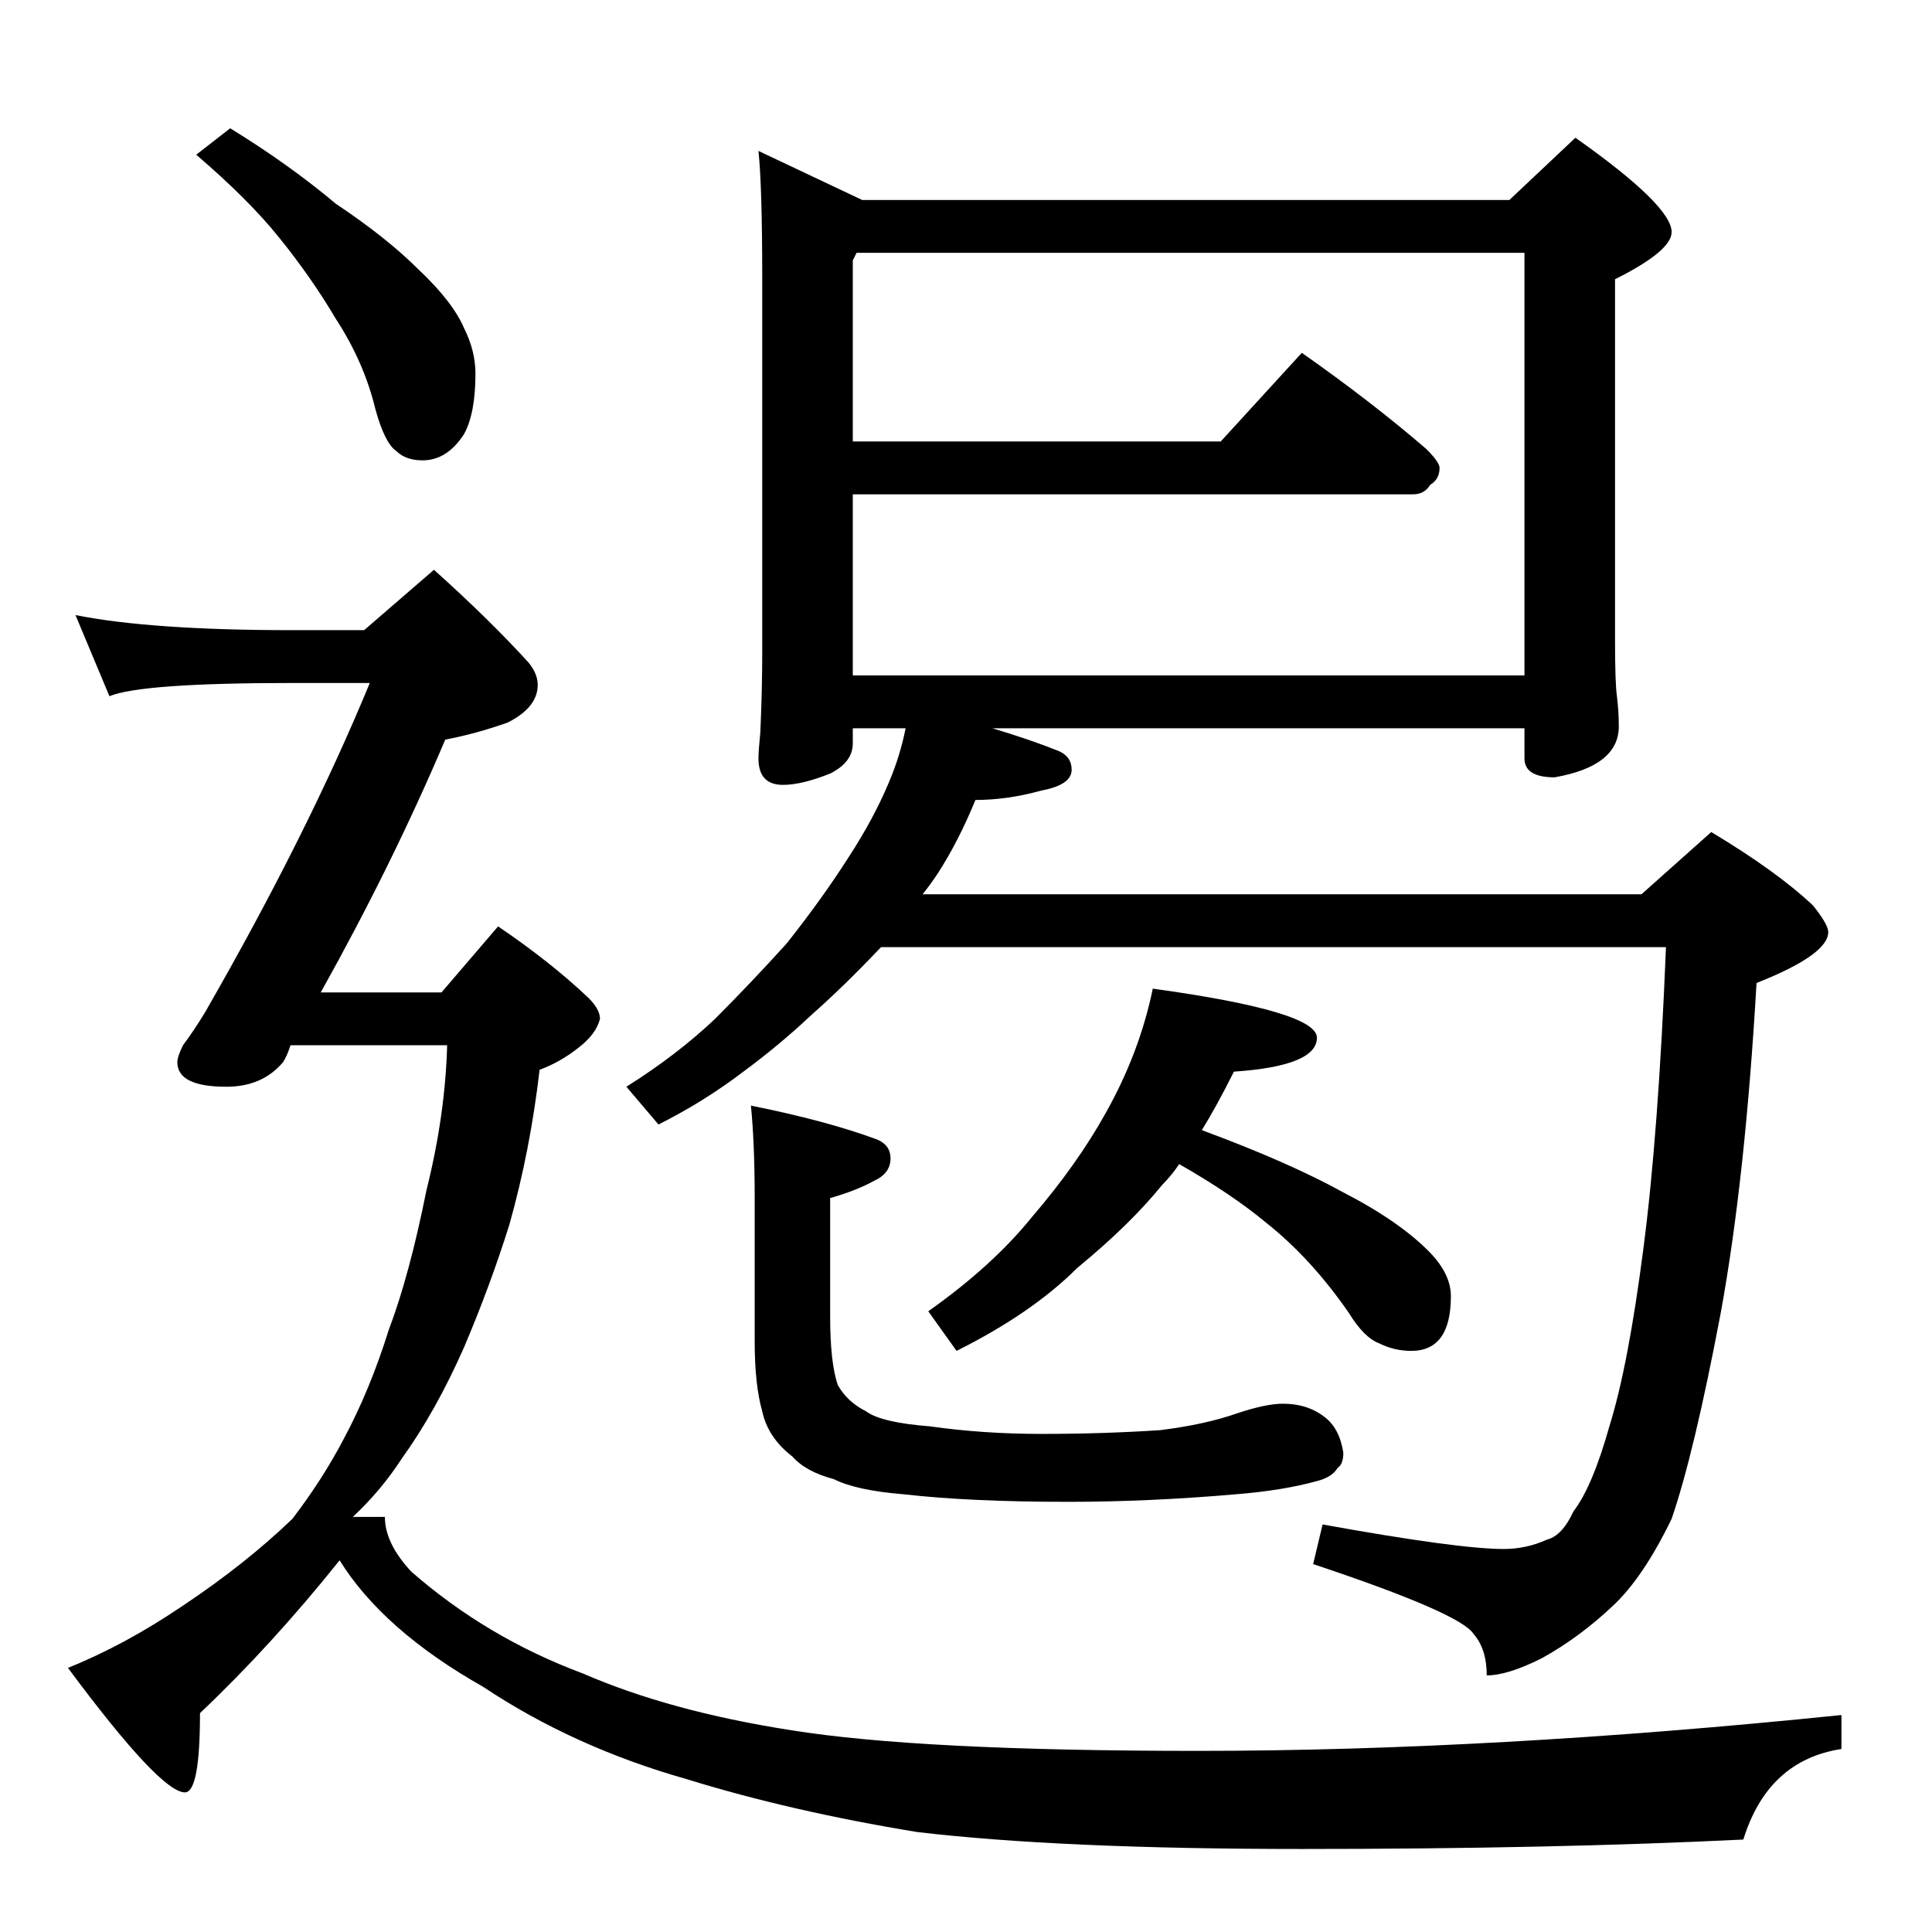 <?xml version="1.0" standalone="no"?>
<!DOCTYPE svg PUBLIC "-//W3C//DTD SVG 1.1//EN" "http://www.w3.org/Graphics/SVG/1.1/DTD/svg11.dtd" >
<svg xmlns="http://www.w3.org/2000/svg" xmlns:xlink="http://www.w3.org/1999/xlink" version="1.1" viewBox="0 -204 1024 1024">
  <g transform="matrix(1 0 0 -1 0 820)">
   <path fill="currentColor"
d="M402 944l55 -26h343l35 33q51 -36 51 -50q0 -10 -30 -25v-191q0 -23 1 -30q1 -8 1 -16q0 -21 -34 -27q-16 0 -16 10v16h-282q20 -6 35 -12q7 -3 7 -10q0 -8 -16 -11q-18 -5 -35 -5q-9 -22 -20 -39q-4 -6 -8 -11h381l37 33q35 -21 54 -39q8 -10 8 -14q0 -12 -38 -27
q-6 -104 -19 -175q-14 -74 -26 -109q-15 -31 -31 -46q-18 -17 -38 -28q-18 -9 -29 -9q0 14 -7 22q-7 11 -85 37l5 21q72 -13 96 -13q12 0 23 5q8 2 14 15q10 13 19 45q10 32 18 94q8 61 12 160h-416l-1 -1q-19 -20 -36 -35q-17 -16 -36 -30q-21 -16 -45 -28l-17 20
q27 17 47 36q19 19 38 40q19 24 33 46q13 20 21 39q6 14 9 29h-28v-8q0 -10 -12 -16q-15 -6 -25 -6q-13 0 -13 14q0 4 1 14q1 23 1 42v198q0 49 -2 68zM452 666h356v224h-354l-2 -4v-96h195l43 47q37 -26 66 -51q7 -7 7 -10q0 -6 -5 -9q-3 -5 -9 -5h-297v-96zM611 500
q87 -12 87 -26q0 -15 -44 -18q-9 -18 -17 -31q46 -17 75 -33q31 -16 47 -33q10 -11 10 -22q0 -29 -21 -29q-9 0 -17 4q-8 3 -16 16q-20 29 -44 48q-18 15 -46 31q-4 -6 -9 -11q-17 -21 -45 -44q-24 -24 -64 -44l-15 21q34 24 55 50q24 28 39 55q18 32 25 66zM122 956
q31 -19 56 -40q27 -18 44 -35q18 -17 24 -31q6 -12 6 -24q0 -21 -6 -32q-9 -14 -22 -14q-9 0 -14 5q-6 4 -11 22q-6 25 -21 48q-13 22 -30 43q-16 20 -44 44zM40 698q40 -8 115 -8h38l37 32q29 -26 50 -49q5 -6 5 -12q0 -12 -16 -20q-17 -6 -33 -9q-28 -66 -66 -134h64
l30 35q28 -19 48 -38q6 -6 6 -11q-2 -8 -11 -15q-10 -8 -21 -12q-5 -43 -16 -82q-10 -32 -24 -65q-15 -34 -33 -59q-11 -17 -26 -31h17q0 -14 14 -29q40 -35 91 -54q46 -20 110 -30q68 -11 216 -11q156 0 341 19v-18q-39 -6 -52 -48q-102 -5 -234 -5q-128 0 -204 9
q-67 11 -122 28q-60 17 -108 49q-53 30 -76 67q-36 -45 -74 -81q0 -42 -8 -42q-13 0 -62 66q30 12 61 33q33 22 58 46q16 21 27 42q14 26 24 58q11 29 20 74q10 40 11 77h-83q-2 -6 -4 -9q-11 -13 -30 -13q-26 0 -26 13q0 3 3 9q6 8 12 18q54 94 87 174h-41q-80 0 -97 -7z
M398 438q40 -8 67 -18q7 -3 7 -10q0 -8 -9 -12q-9 -5 -23 -9v-63q0 -24 4 -36q5 -9 15 -14q8 -6 34 -8q28 -4 59 -4q33 0 63 2q24 3 41 9q15 5 24 5q13 0 22 -7q8 -6 10 -19q0 -6 -3 -8q-3 -5 -11 -7q-18 -5 -43 -7q-46 -4 -89 -4q-52 0 -87 4q-25 2 -37 8q-15 4 -22 12
q-13 10 -16 24q-4 14 -4 37v76q0 29 -2 49z" />
  </g>

</svg>
